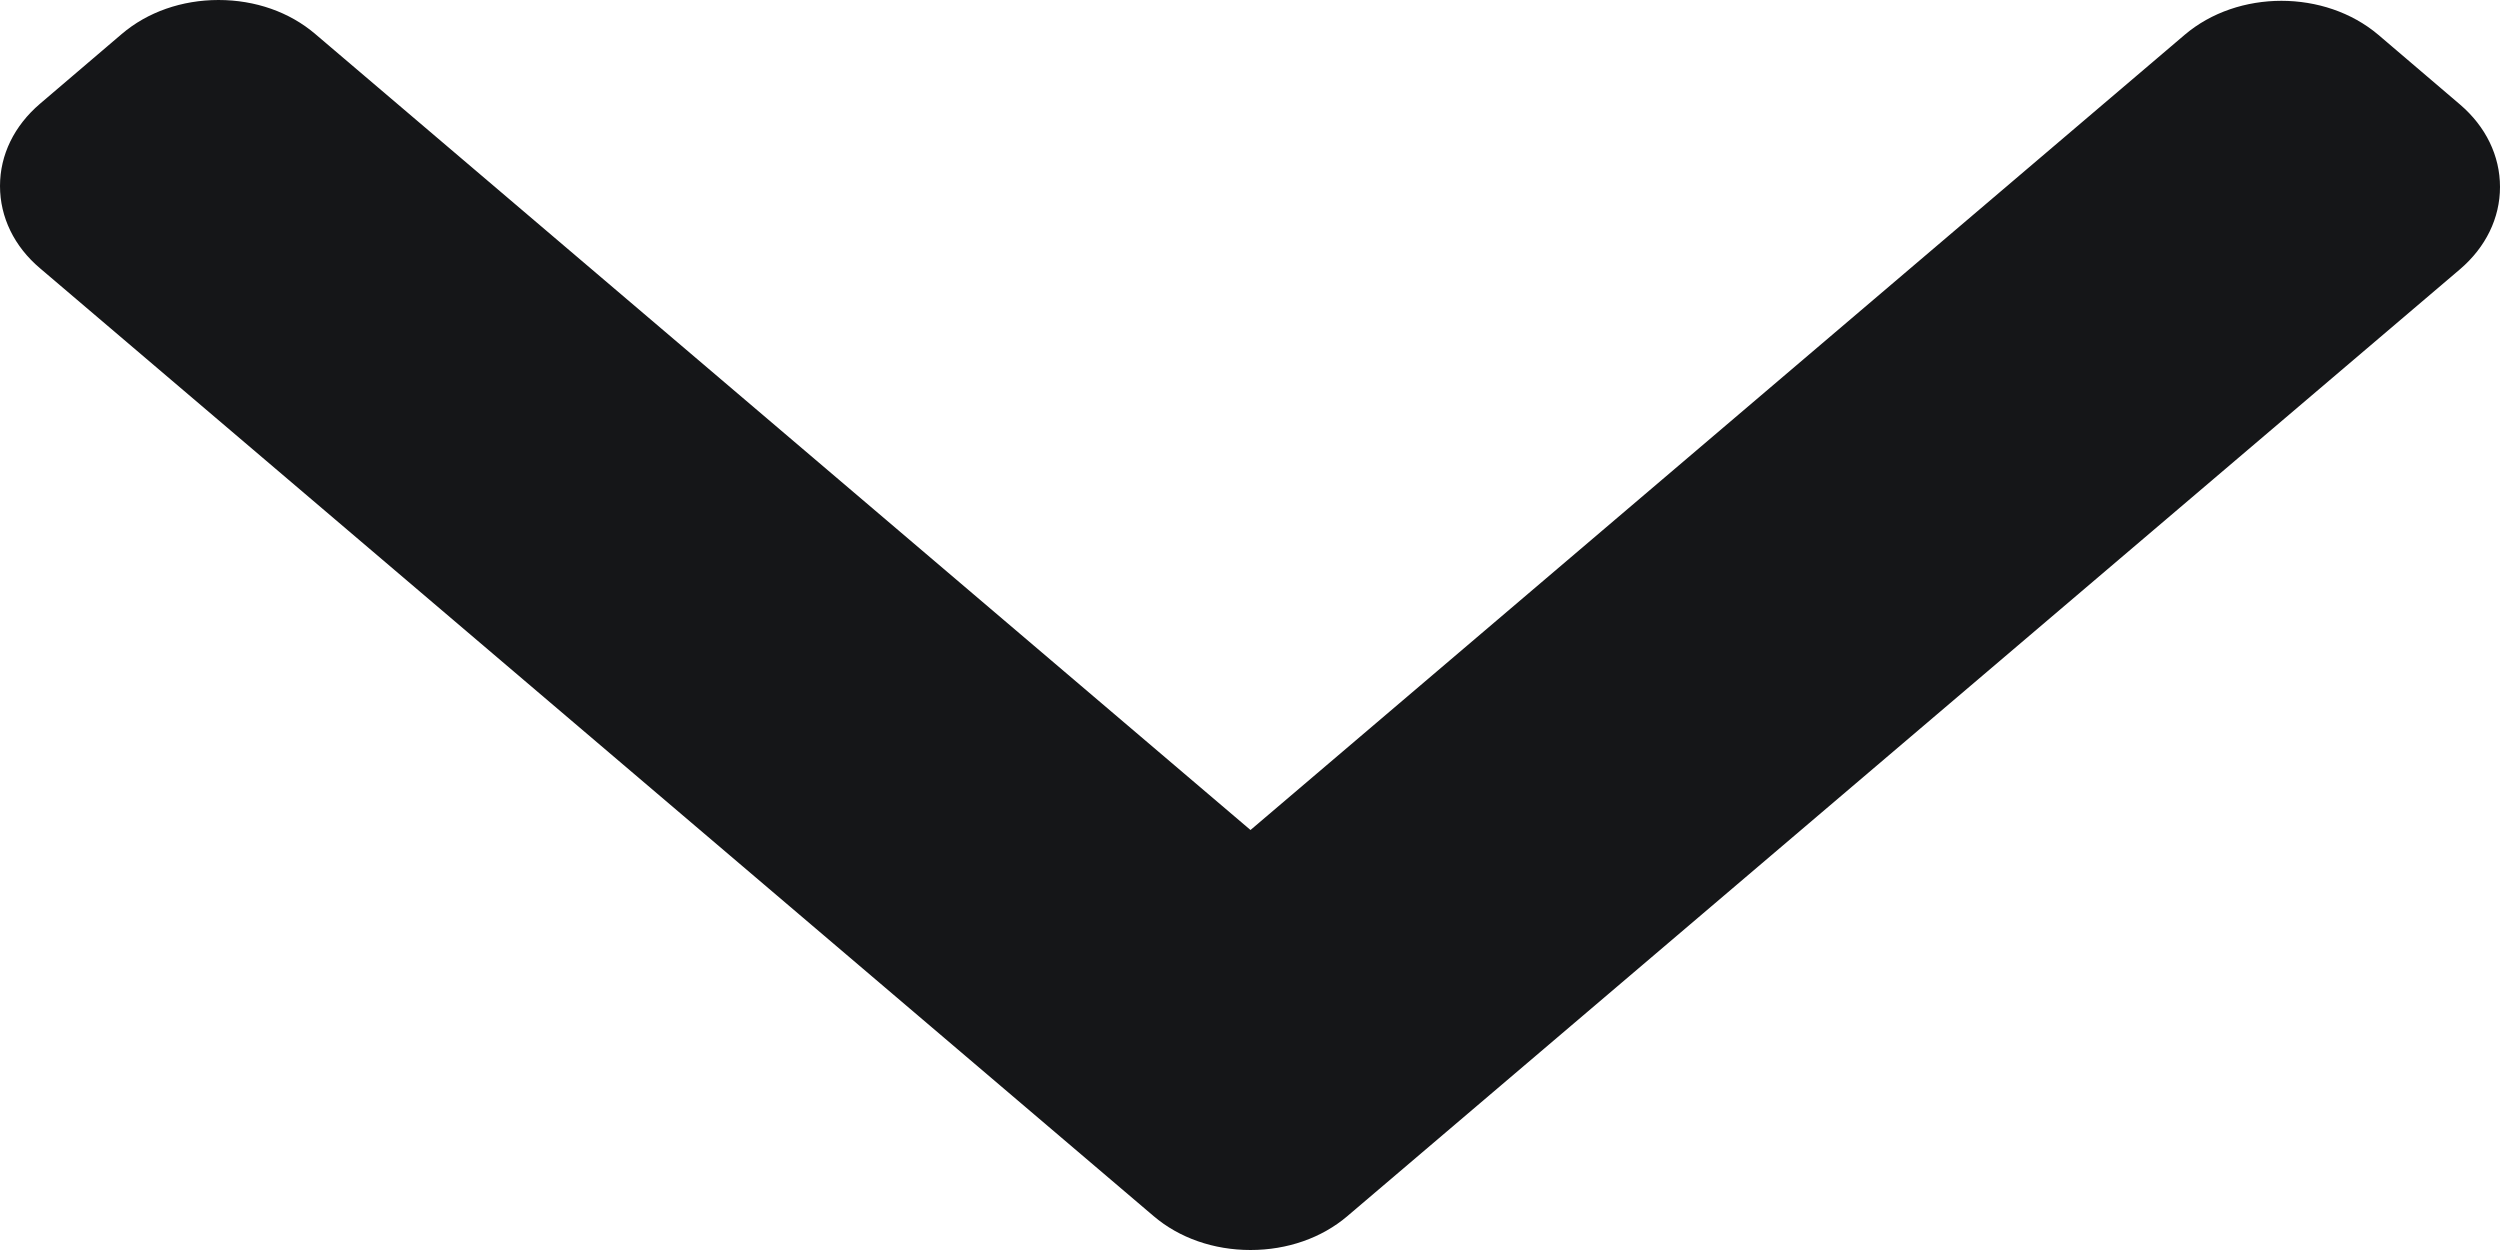 <svg width="10" height="5" viewBox="0 0 10 5" fill="none" xmlns="http://www.w3.org/2000/svg">
<path d="M5.39 4.864L9.84 1.077C9.943 0.989 10 0.872 10 0.748C10 0.623 9.943 0.506 9.84 0.418L9.513 0.139C9.299 -0.042 8.952 -0.042 8.739 0.139L5.002 3.32L1.261 0.136C1.158 0.048 1.021 -3.92497e-07 0.874 -3.98897e-07C0.728 -4.05304e-07 0.59 0.048 0.487 0.136L0.16 0.415C0.057 0.503 -2.70754e-08 0.619 -3.25256e-08 0.744C-3.79757e-08 0.869 0.057 0.986 0.16 1.073L4.614 4.864C4.717 4.952 4.855 5 5.002 5C5.149 5 5.287 4.952 5.39 4.864Z" fill="#151618"/>
</svg>
